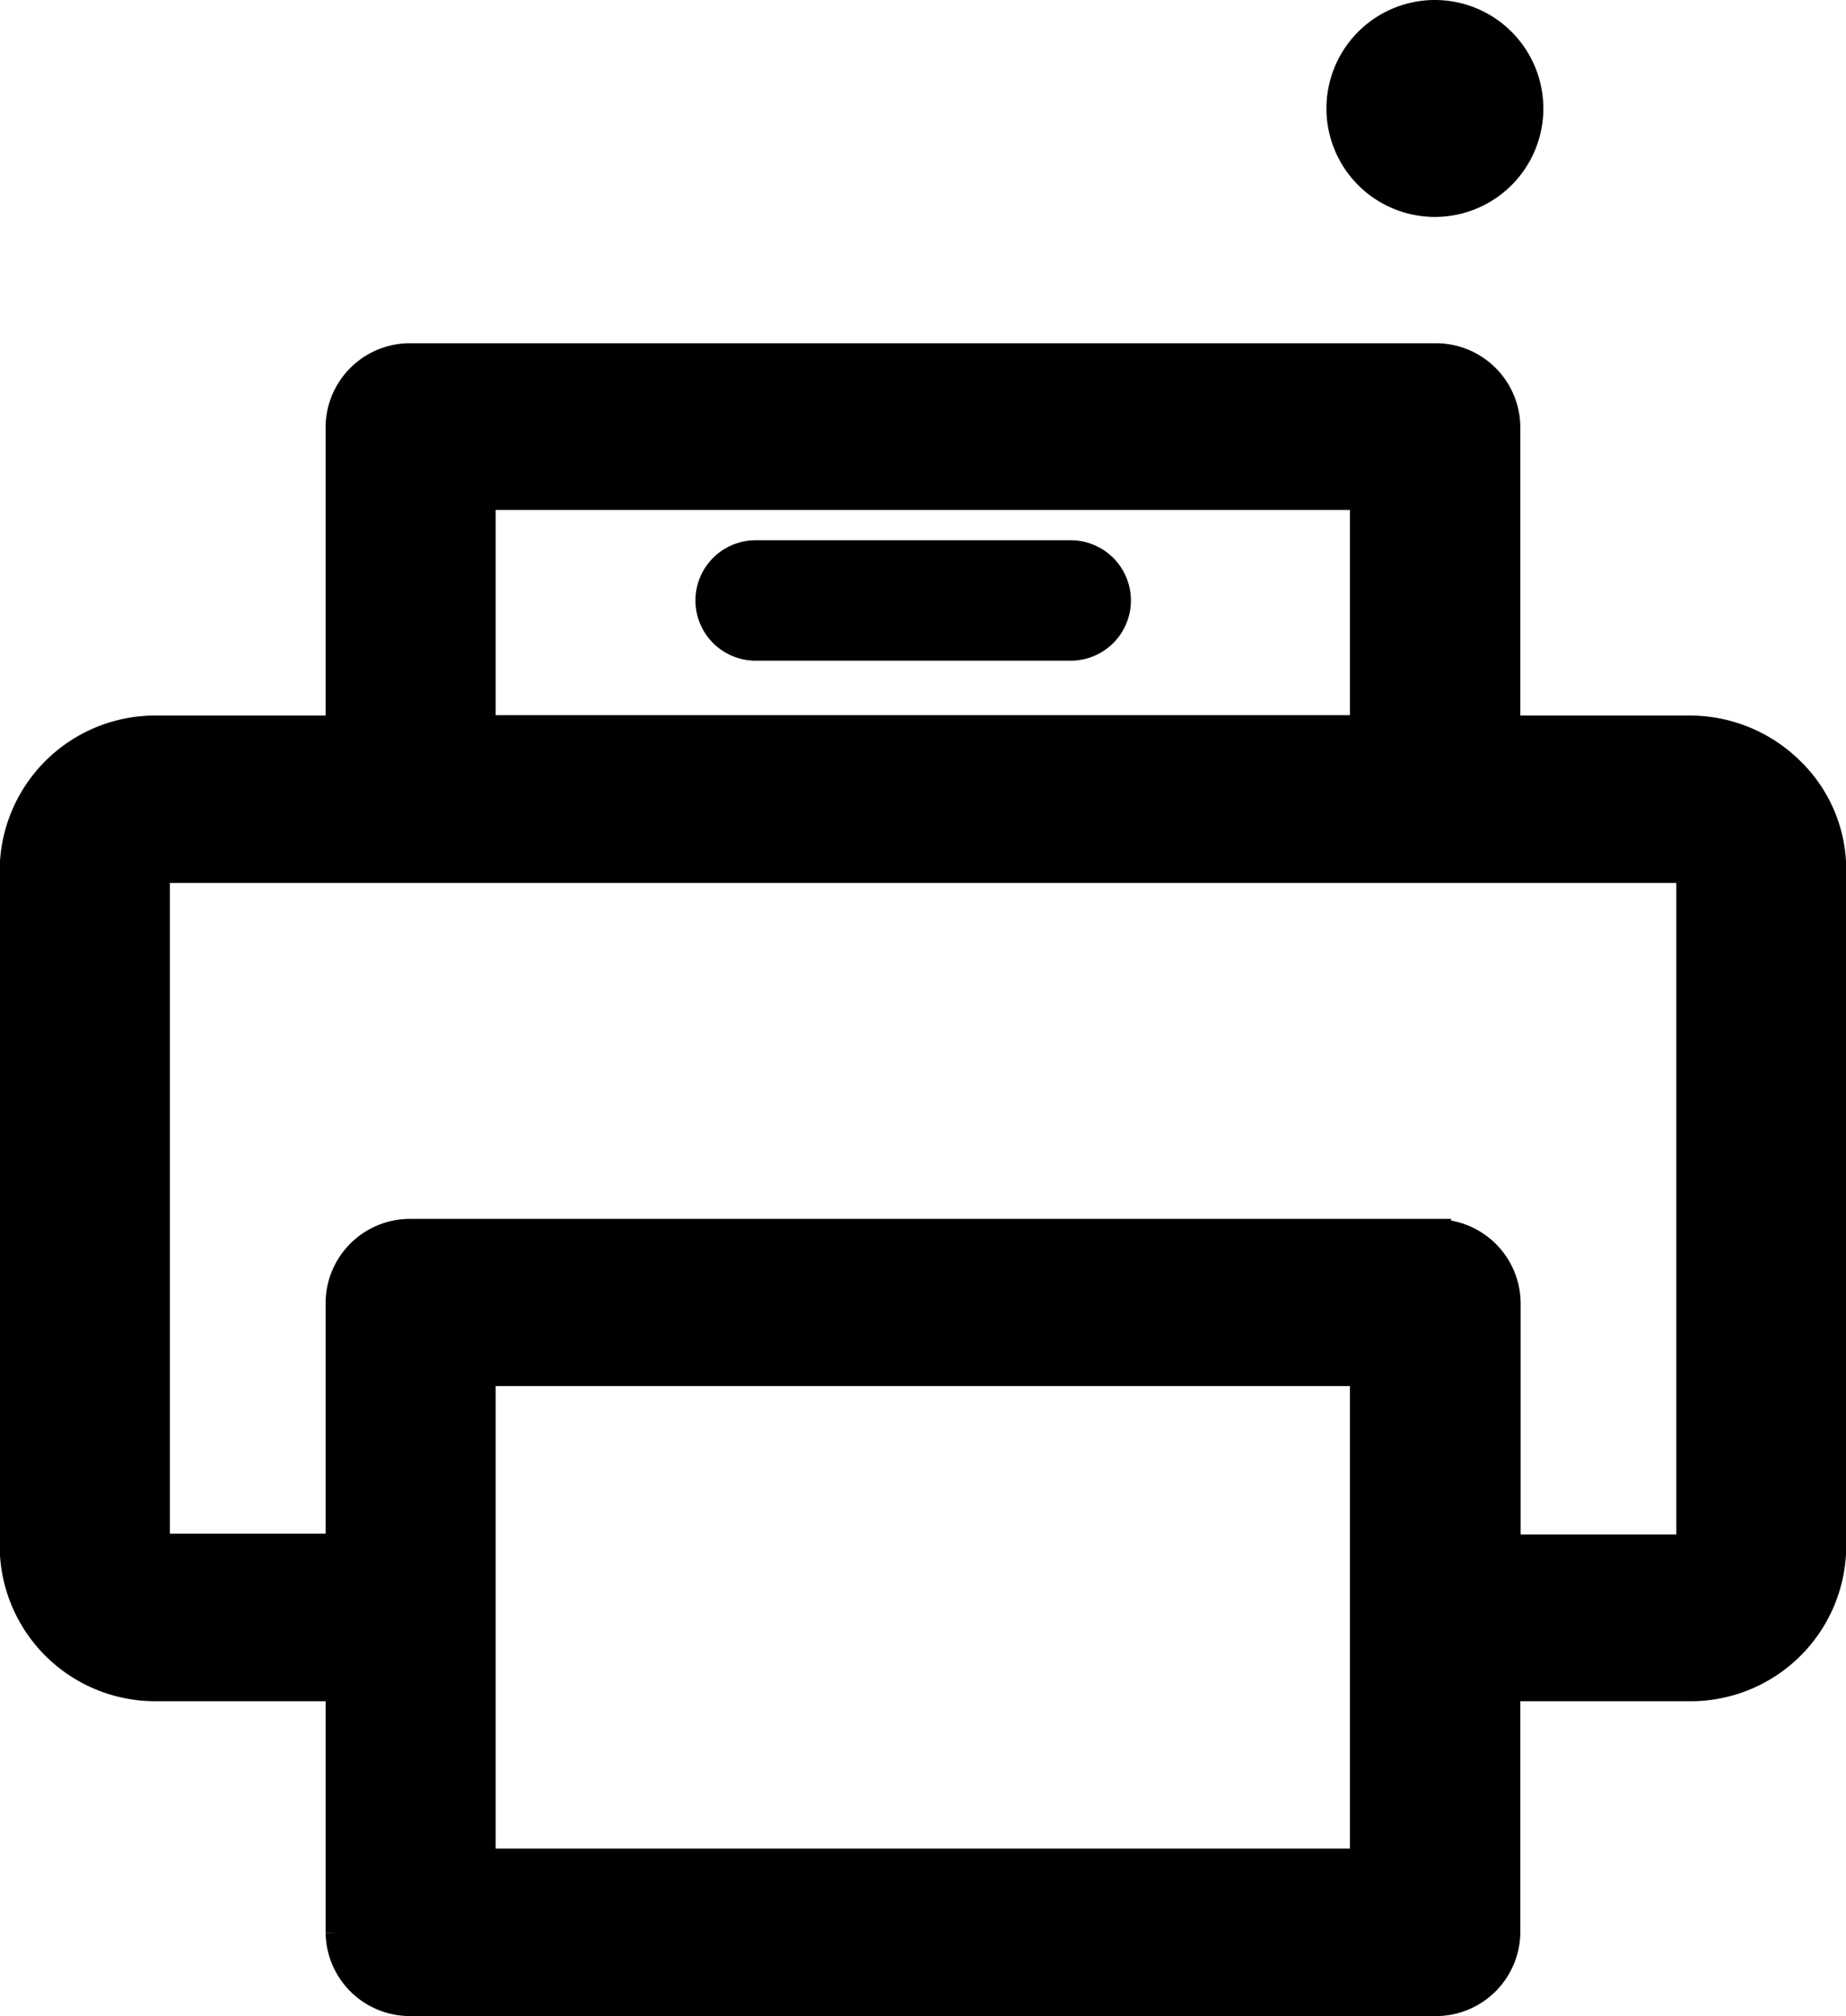 <svg xmlns="http://www.w3.org/2000/svg" width="23.489" height="25.652" viewBox="0 0 23.489 25.652">
  <g id="print_option" data-name="print option" transform="translate(0.2 0.2)" style="isolation: isolate">
    <path id="Path_71" data-name="Path 71" d="M1640.545,171.282a1.18,1.18,0,1,0,1.18,1.18A1.181,1.181,0,0,0,1640.545,171.282Z" transform="translate(-1622.487 -171.282)" stroke="#000" stroke-width="0.4"/>
    <path id="Path_73" data-name="Path 73" d="M1404.427,402.2h-4.009a.566.566,0,0,0,0,1.132h4.009a.566.566,0,1,0,0-1.132Z" transform="translate(-1391.003 -395.326)" stroke="#000" stroke-width="0.4"/>
    <path id="Path_70" data-name="Path 70" d="M1229.285-23.747a1.8,1.8,0,0,0-1.27-.516h-2.347v-3.874a.874.874,0,0,0-.882-.863h-13.038a.874.874,0,0,0-.882.863v3.874h-2.347a1.78,1.78,0,0,0-1.8,1.759v8.623a1.78,1.78,0,0,0,1.8,1.759h2.347v3.143a.874.874,0,0,0,.882.863h13.038a.874.874,0,0,0,.882-.863v-3.143h2.347a1.78,1.78,0,0,0,1.8-1.759V-22.5A1.729,1.729,0,0,0,1229.285-23.747Zm-16.655,13.9v-6.285H1223.9v6.285Zm0-14.421v-3.011H1223.9v3.011Zm12.156,6.409h-13.038a.874.874,0,0,0-.882.863v3.142h-2.347a.037.037,0,0,1-.034-.033V-22.5a.037.037,0,0,1,.034-.033h19.5a.036.036,0,0,1,.034.033v8.623a.037.037,0,0,1-.034.033h-2.347V-16.99A.874.874,0,0,0,1224.786-17.854Z" transform="translate(-1206.723 33.367)" stroke="#000" stroke-width="0.4"/>
  </g>
</svg>
